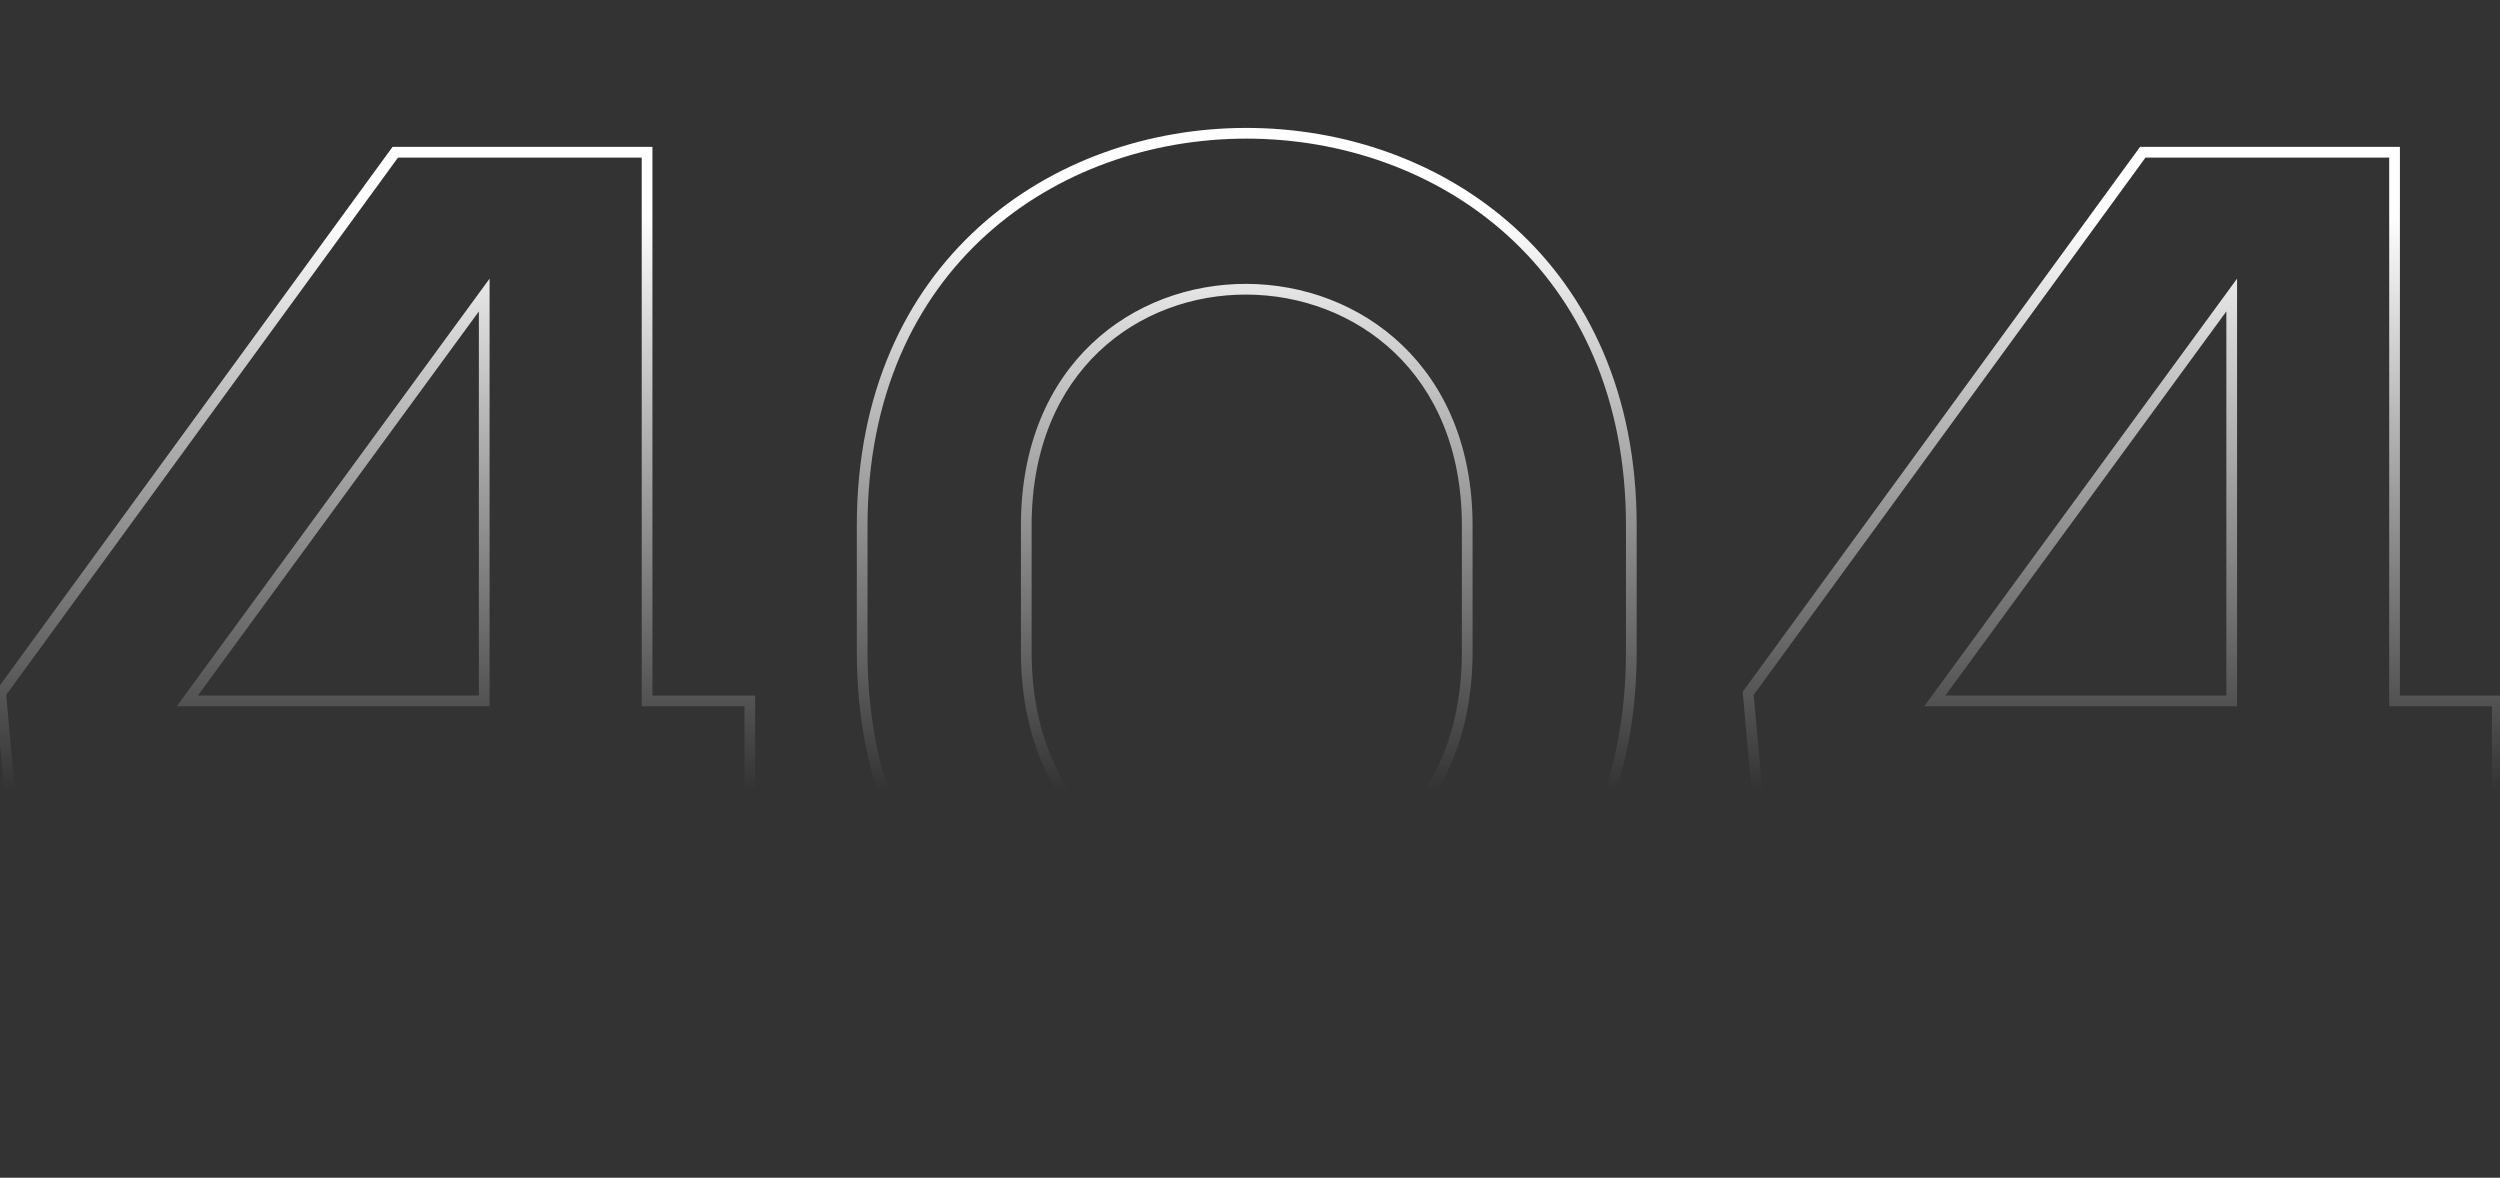 <svg width="467" height="220" viewBox="0 0 467 220" fill="none" xmlns="http://www.w3.org/2000/svg">
<rect x="0" y="0" width="467" height="220" fill="#333333" stroke="none"/>
<path d="M73.84 28.434V27.434H73.331L73.032 27.845L73.84 28.434ZM0.13 129.522L-0.678 128.933L-0.9 129.237L-0.866 129.611L0.13 129.522ZM2.938 160.878L1.942 160.967L2.023 161.878H2.938V160.878ZM90.454 160.878H91.454V159.878H90.454V160.878ZM90.454 192H89.454V193H90.454V192ZM120.874 192V193H121.874V192H120.874ZM120.874 160.878V159.878H119.874V160.878H120.874ZM140.062 160.878V161.878H141.062V160.878H140.062ZM140.062 130.926H141.062V129.926H140.062V130.926ZM120.874 130.926H119.874V131.926H120.874V130.926ZM120.874 28.434H121.874V27.434H120.874V28.434ZM34.996 130.926L34.189 130.336L33.025 131.926H34.996V130.926ZM90.454 55.11H91.454V52.049L89.647 54.52L90.454 55.11ZM90.454 130.926V131.926H91.454V130.926H90.454ZM73.032 27.845L-0.678 128.933L0.938 130.111L74.648 29.023L73.032 27.845ZM-0.866 129.611L1.942 160.967L3.934 160.789L1.126 129.433L-0.866 129.611ZM2.938 161.878H90.454V159.878H2.938V161.878ZM89.454 160.878V192H91.454V160.878H89.454ZM90.454 193H120.874V191H90.454V193ZM121.874 192V160.878H119.874V192H121.874ZM120.874 161.878H140.062V159.878H120.874V161.878ZM141.062 160.878V130.926H139.062V160.878H141.062ZM140.062 129.926H120.874V131.926H140.062V129.926ZM121.874 130.926V28.434H119.874V130.926H121.874ZM120.874 27.434H73.84V29.434H120.874V27.434ZM35.803 131.516L91.261 55.7L89.647 54.52L34.189 130.336L35.803 131.516ZM89.454 55.11V130.926H91.454V55.11H89.454ZM90.454 129.926H34.996V131.926H90.454V129.926ZM192.708 98.166C192.708 83.612 197.763 72.827 205.267 65.688C212.785 58.537 222.825 54.985 232.888 55.028C242.951 55.071 252.995 58.709 260.516 65.885C268.024 73.048 273.076 83.791 273.076 98.166H275.076C275.076 83.291 269.833 72.009 261.896 64.438C253.973 56.878 243.425 53.073 232.896 53.028C222.368 52.983 211.815 56.699 203.889 64.239C195.949 71.791 190.708 83.119 190.708 98.166H192.708ZM273.076 98.166V121.8H275.076V98.166H273.076ZM273.076 121.8C273.076 136.414 268.02 147.289 260.513 154.512C252.993 161.747 242.953 165.377 232.892 165.377C222.832 165.377 212.791 161.747 205.272 154.512C197.764 147.289 192.708 136.414 192.708 121.8H190.708C190.708 136.904 195.948 148.317 203.885 155.953C211.809 163.577 222.361 167.377 232.892 167.377C243.424 167.377 253.975 163.577 261.9 155.953C269.836 148.317 275.076 136.904 275.076 121.8H273.076ZM192.708 121.8V98.166H190.708V121.8H192.708ZM160.054 121.8C160.054 146.517 169.14 165.118 182.832 177.527C196.507 189.922 214.715 196.086 232.893 196.071C251.071 196.056 269.278 189.862 282.953 177.461C296.644 165.045 305.73 146.459 305.73 121.8H303.73C303.73 145.93 294.857 163.965 281.609 175.98C268.344 188.01 250.632 194.057 232.891 194.071C215.15 194.086 197.439 188.068 184.175 176.045C170.928 164.039 162.054 145.989 162.054 121.8H160.054ZM305.73 121.8V98.166H303.73V121.8H305.73ZM305.73 98.166C305.73 73.507 296.644 54.921 282.953 42.505C269.278 30.104 251.071 23.91 232.893 23.895C214.715 23.88 196.507 30.044 182.832 42.439C169.14 54.848 160.054 73.449 160.054 98.166H162.054C162.054 73.977 170.928 55.927 184.175 43.921C197.439 31.898 215.15 25.88 232.891 25.895C250.632 25.909 268.344 31.956 281.609 43.986C294.857 56.001 303.73 74.036 303.73 98.166H305.73ZM160.054 98.166V121.8H162.054V98.166H160.054ZM400.27 28.434V27.434H399.761L399.462 27.845L400.27 28.434ZM326.56 129.522L325.752 128.933L325.53 129.237L325.564 129.611L326.56 129.522ZM329.368 160.878L328.372 160.967L328.453 161.878H329.368V160.878ZM416.884 160.878H417.884V159.878H416.884V160.878ZM416.884 192H415.884V193H416.884V192ZM447.304 192V193H448.304V192H447.304ZM447.304 160.878V159.878H446.304V160.878H447.304ZM466.492 160.878V161.878H467.492V160.878H466.492ZM466.492 130.926H467.492V129.926H466.492V130.926ZM447.304 130.926H446.304V131.926H447.304V130.926ZM447.304 28.434H448.304V27.434H447.304V28.434ZM361.426 130.926L360.619 130.336L359.455 131.926H361.426V130.926ZM416.884 55.11H417.884V52.049L416.077 54.52L416.884 55.11ZM416.884 130.926V131.926H417.884V130.926H416.884ZM399.462 27.845L325.752 128.933L327.368 130.111L401.078 29.023L399.462 27.845ZM325.564 129.611L328.372 160.967L330.364 160.789L327.556 129.433L325.564 129.611ZM329.368 161.878H416.884V159.878H329.368V161.878ZM415.884 160.878V192H417.884V160.878H415.884ZM416.884 193H447.304V191H416.884V193ZM448.304 192V160.878H446.304V192H448.304ZM447.304 161.878H466.492V159.878H447.304V161.878ZM467.492 160.878V130.926H465.492V160.878H467.492ZM466.492 129.926H447.304V131.926H466.492V129.926ZM448.304 130.926V28.434H446.304V130.926H448.304ZM447.304 27.434H400.27V29.434H447.304V27.434ZM362.233 131.516L417.691 55.7L416.077 54.52L360.619 130.336L362.233 131.516ZM415.884 55.11V130.926H417.884V55.11H415.884ZM416.884 129.926H361.426V131.926H416.884V129.926Z" fill="url(#paint0_linear_2754_109)"/>
<defs>
<linearGradient id="paint0_linear_2754_109" x1="235.5" y1="40" x2="235.5" y2="147.667" gradientUnits="userSpaceOnUse">
<stop stop-color="white"/>
<stop offset="1" stop-color="white" stop-opacity="0"/>
</linearGradient>
</defs>
</svg>
